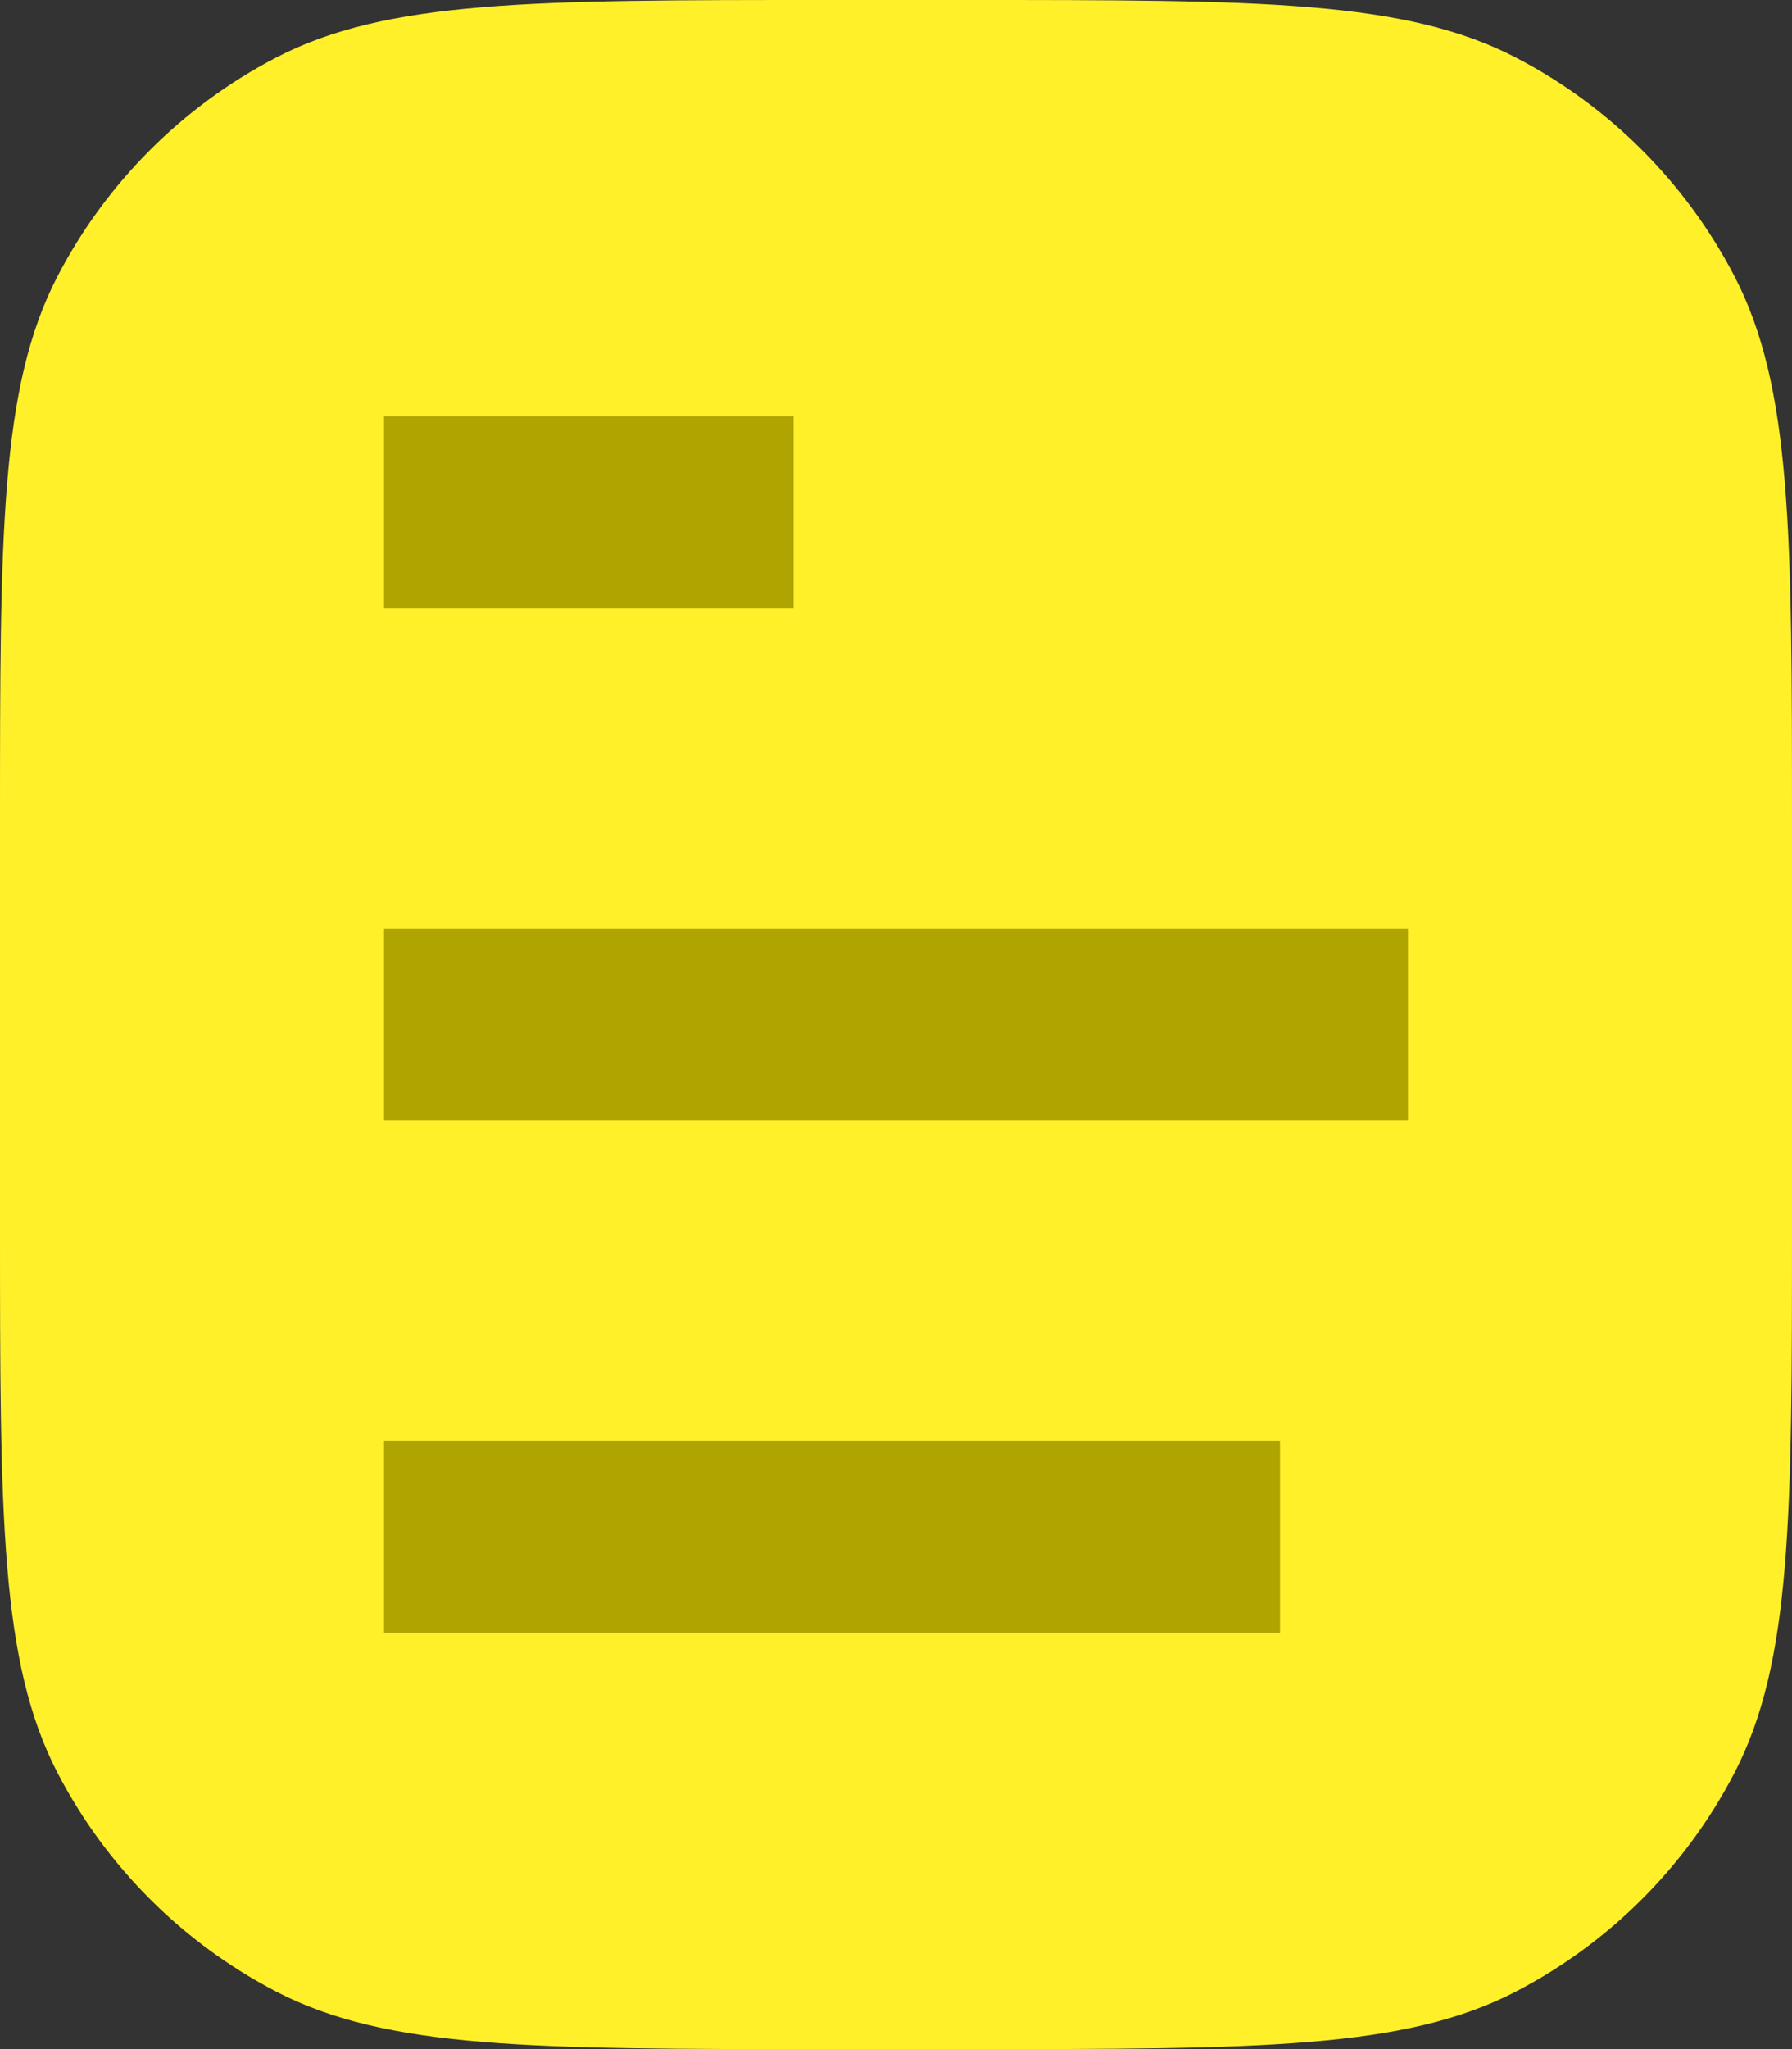<svg width="14" height="16" viewBox="0 0 14 16" fill="none" xmlns="http://www.w3.org/2000/svg">
    <rect x="0" y="0" width="14" height="16" fill="#333333" stroke="none"/>
    <path d="M0 6.44C0 4.162 0 3.023 0.45 2.156C0.83 1.426 1.426 0.83 2.156 0.45C3.023 0 4.162 0 6.44 0H7.56C9.838 0 10.977 0 11.844 0.45C12.575 0.83 13.17 1.426 13.55 2.156C14 3.023 14 4.162 14 6.44V9.56C14 11.838 14 12.977 13.55 13.844C13.17 14.575 12.575 15.17 11.844 15.55C10.977 16 9.838 16 7.56 16H6.44C4.162 16 3.023 16 2.156 15.55C1.426 15.17 0.83 14.575 0.45 13.844C0 12.977 0 11.838 0 9.56V6.44Z" fill="#FFF02A"/>
    <path fill-rule="evenodd" clip-rule="evenodd" d="M6.2 4.75H3V3.25H6.2V4.75ZM11 8.75H3V7.25H11V8.75ZM10 12.75H3V11.25H10V12.75Z" fill="#B0A400"/>
</svg>
